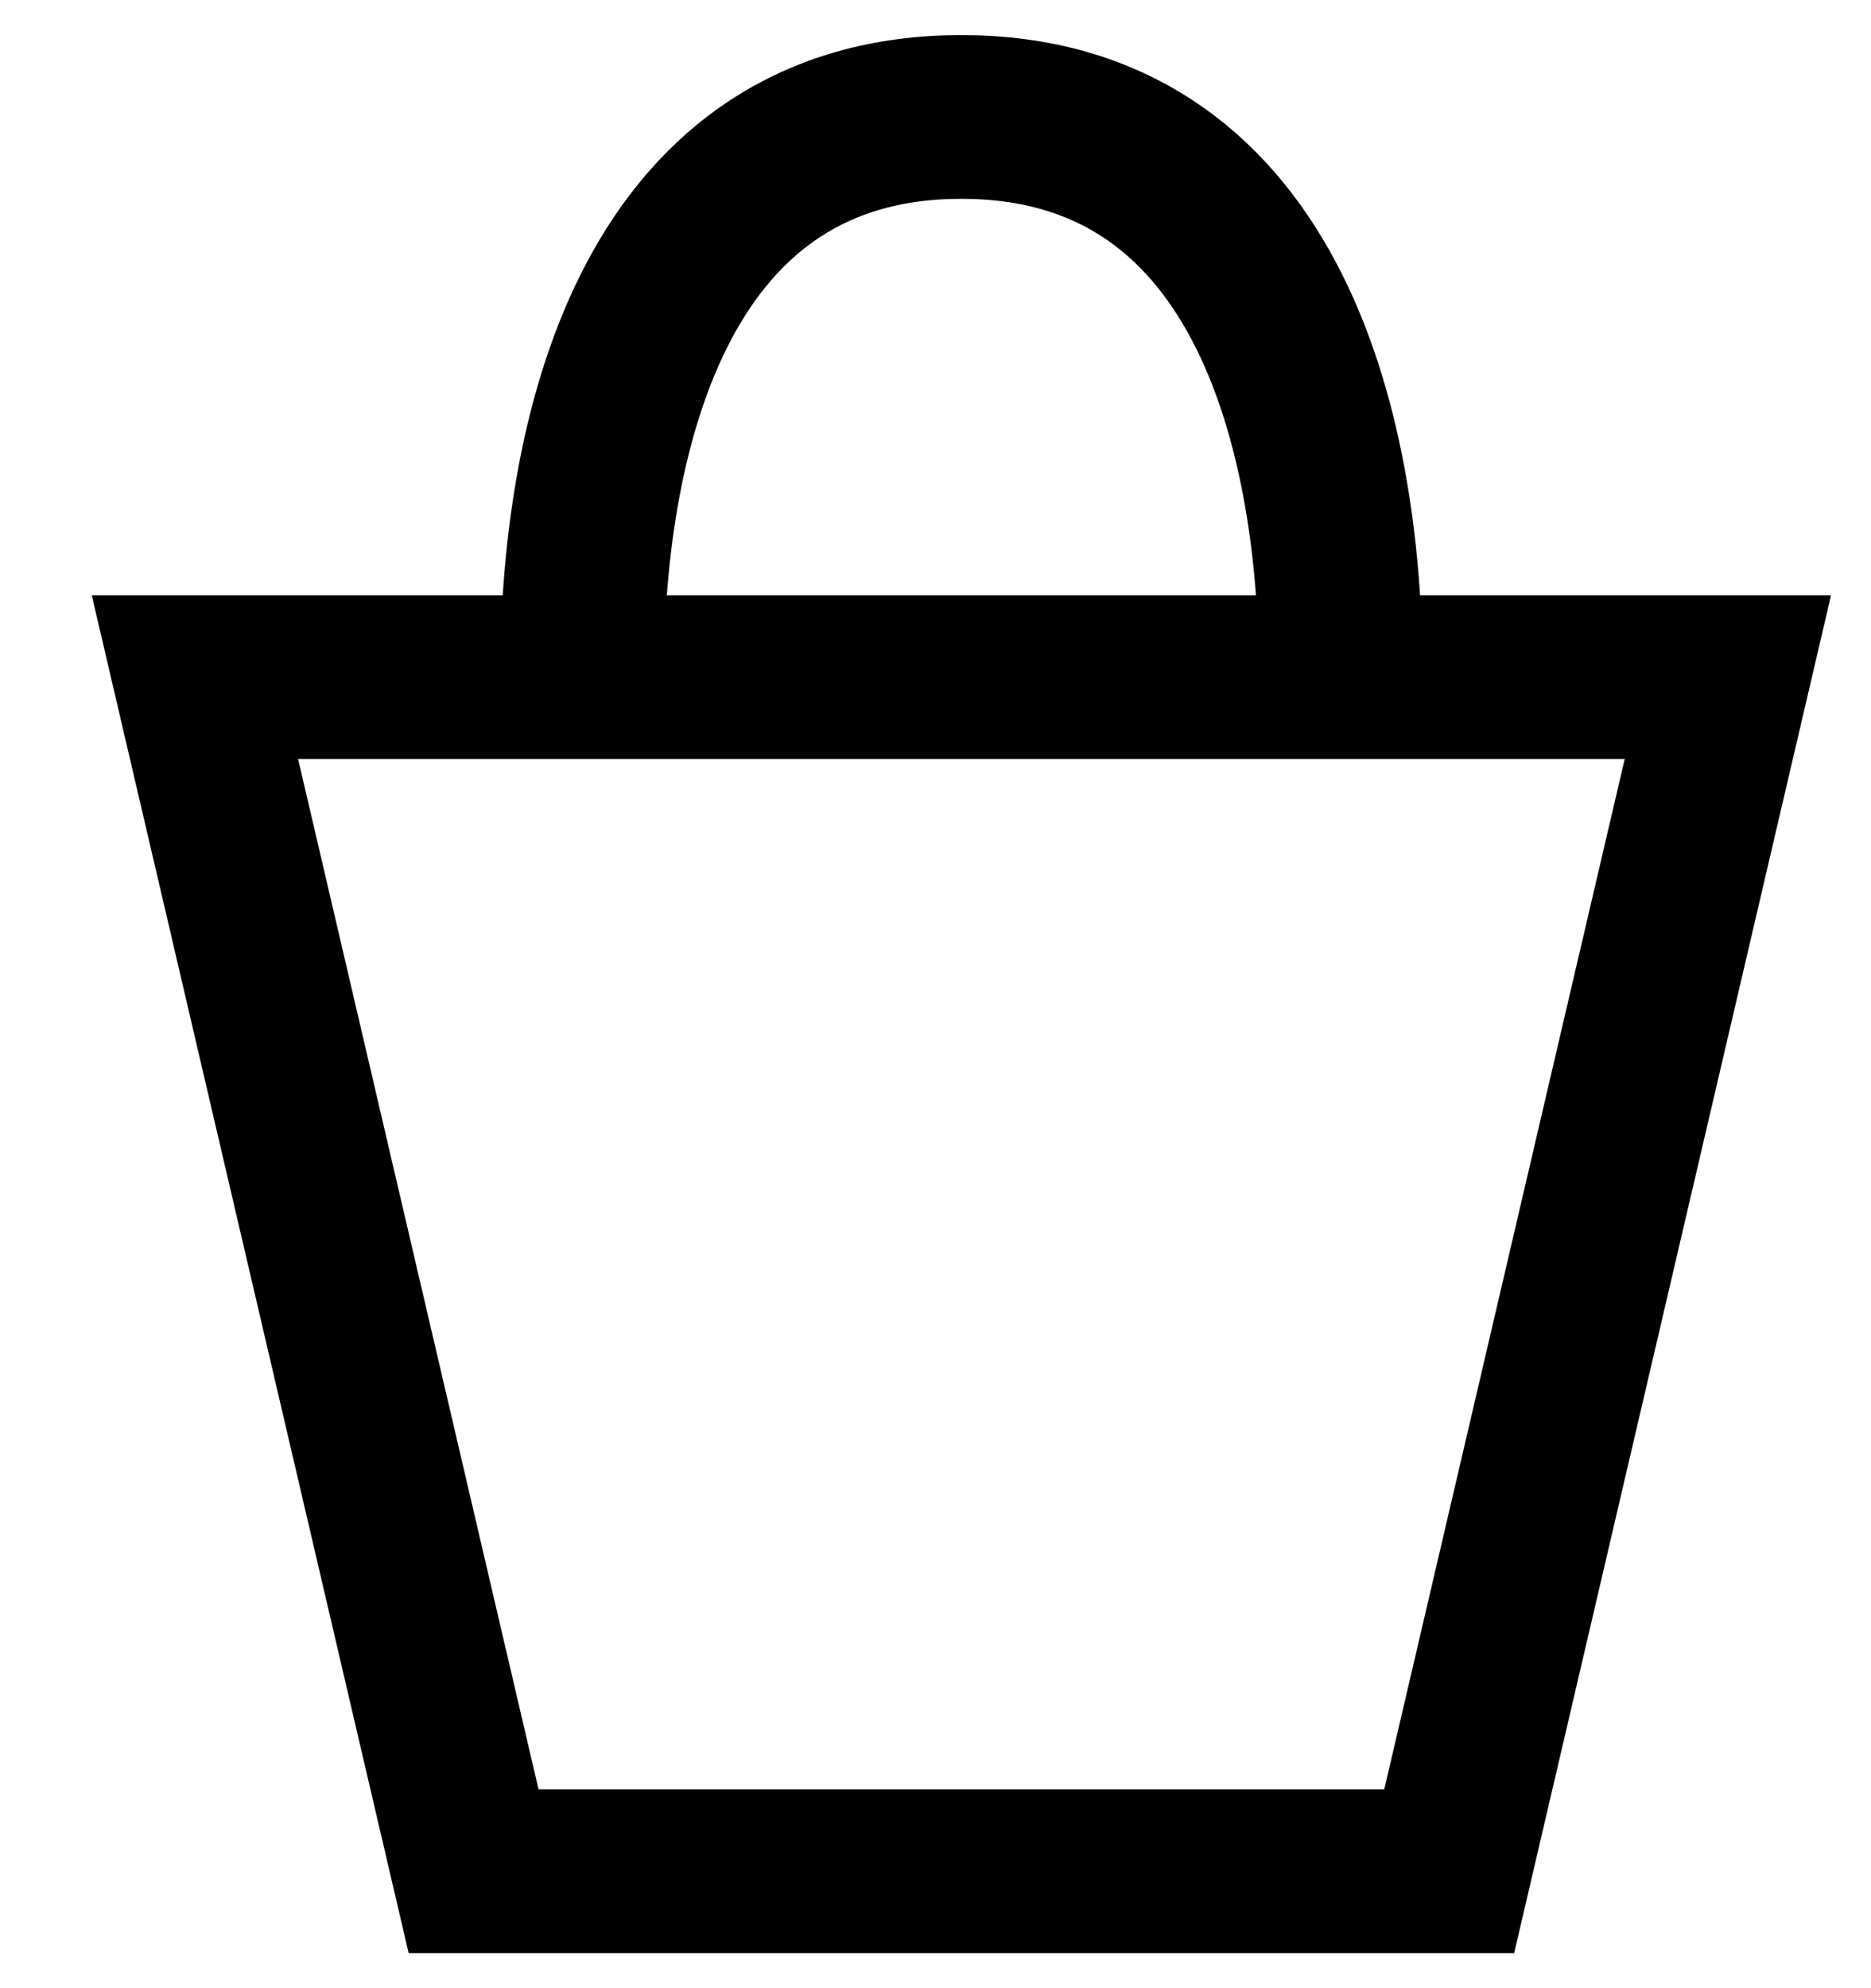 <svg width="16" height="17" viewBox="0 0 16 17" fill="none" xmlns="http://www.w3.org/2000/svg">
<path d="M1.667 5.79H14.776L12.393 16H4.05L1.667 5.79Z" stroke="black" stroke-width="1.4"/>
<path d="M11.466 5.79C11.466 3.597 10.79 1 8.221 1C5.653 1 4.977 3.597 4.977 5.79" stroke="black" stroke-width="1.4"/>
</svg>
